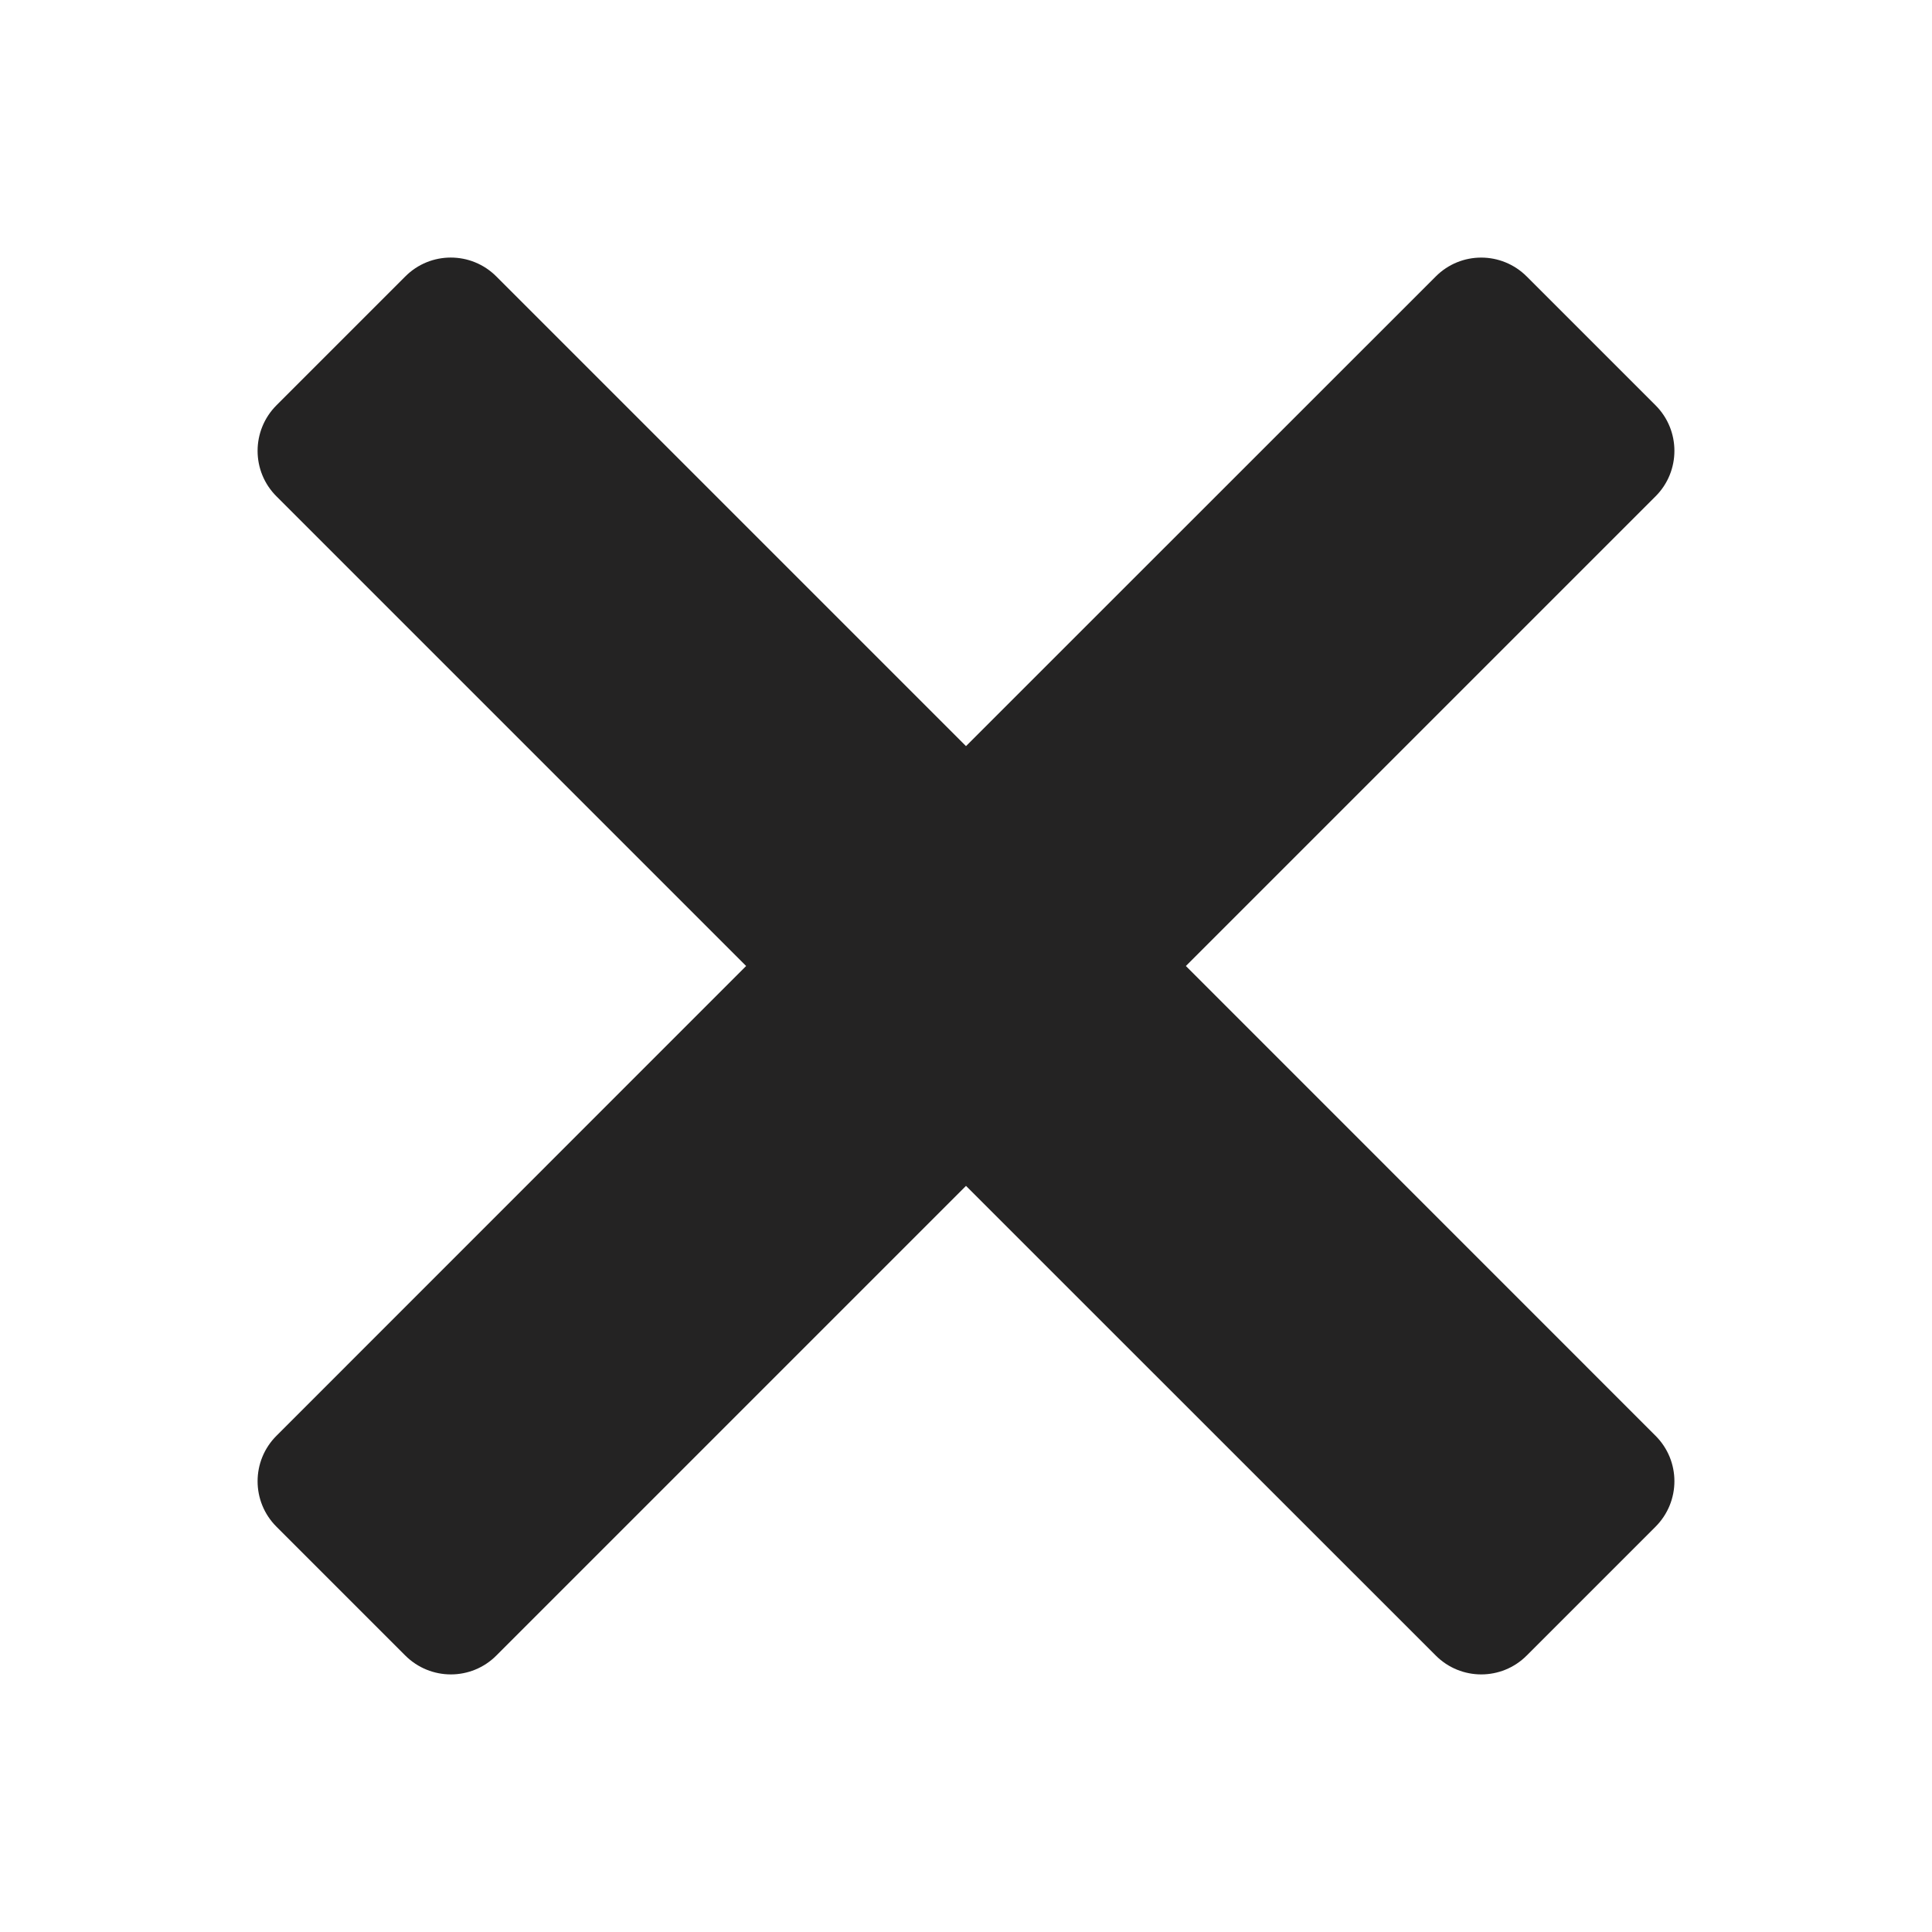 <svg width="16" height="16" viewBox="0 0 16 16" fill="none" xmlns="http://www.w3.org/2000/svg">
<path d="M3.733 2.133C3.597 2.133 3.46 2.185 3.356 2.29L2.29 3.356C2.081 3.565 2.081 3.903 2.29 4.111L6.179 8L2.29 11.89C2.081 12.098 2.081 12.436 2.29 12.644L3.356 13.71C3.565 13.919 3.903 13.919 4.111 13.71L8 9.821L11.89 13.71C12.098 13.919 12.436 13.919 12.644 13.71L13.71 12.644C13.919 12.435 13.919 12.098 13.71 11.89L9.821 8L13.71 4.111C13.919 3.903 13.919 3.564 13.71 3.356L12.644 2.29C12.435 2.081 12.098 2.081 11.89 2.29L8 6.179L4.111 2.29C4.006 2.185 3.87 2.133 3.733 2.133Z" fill="#242323"/>
</svg>
